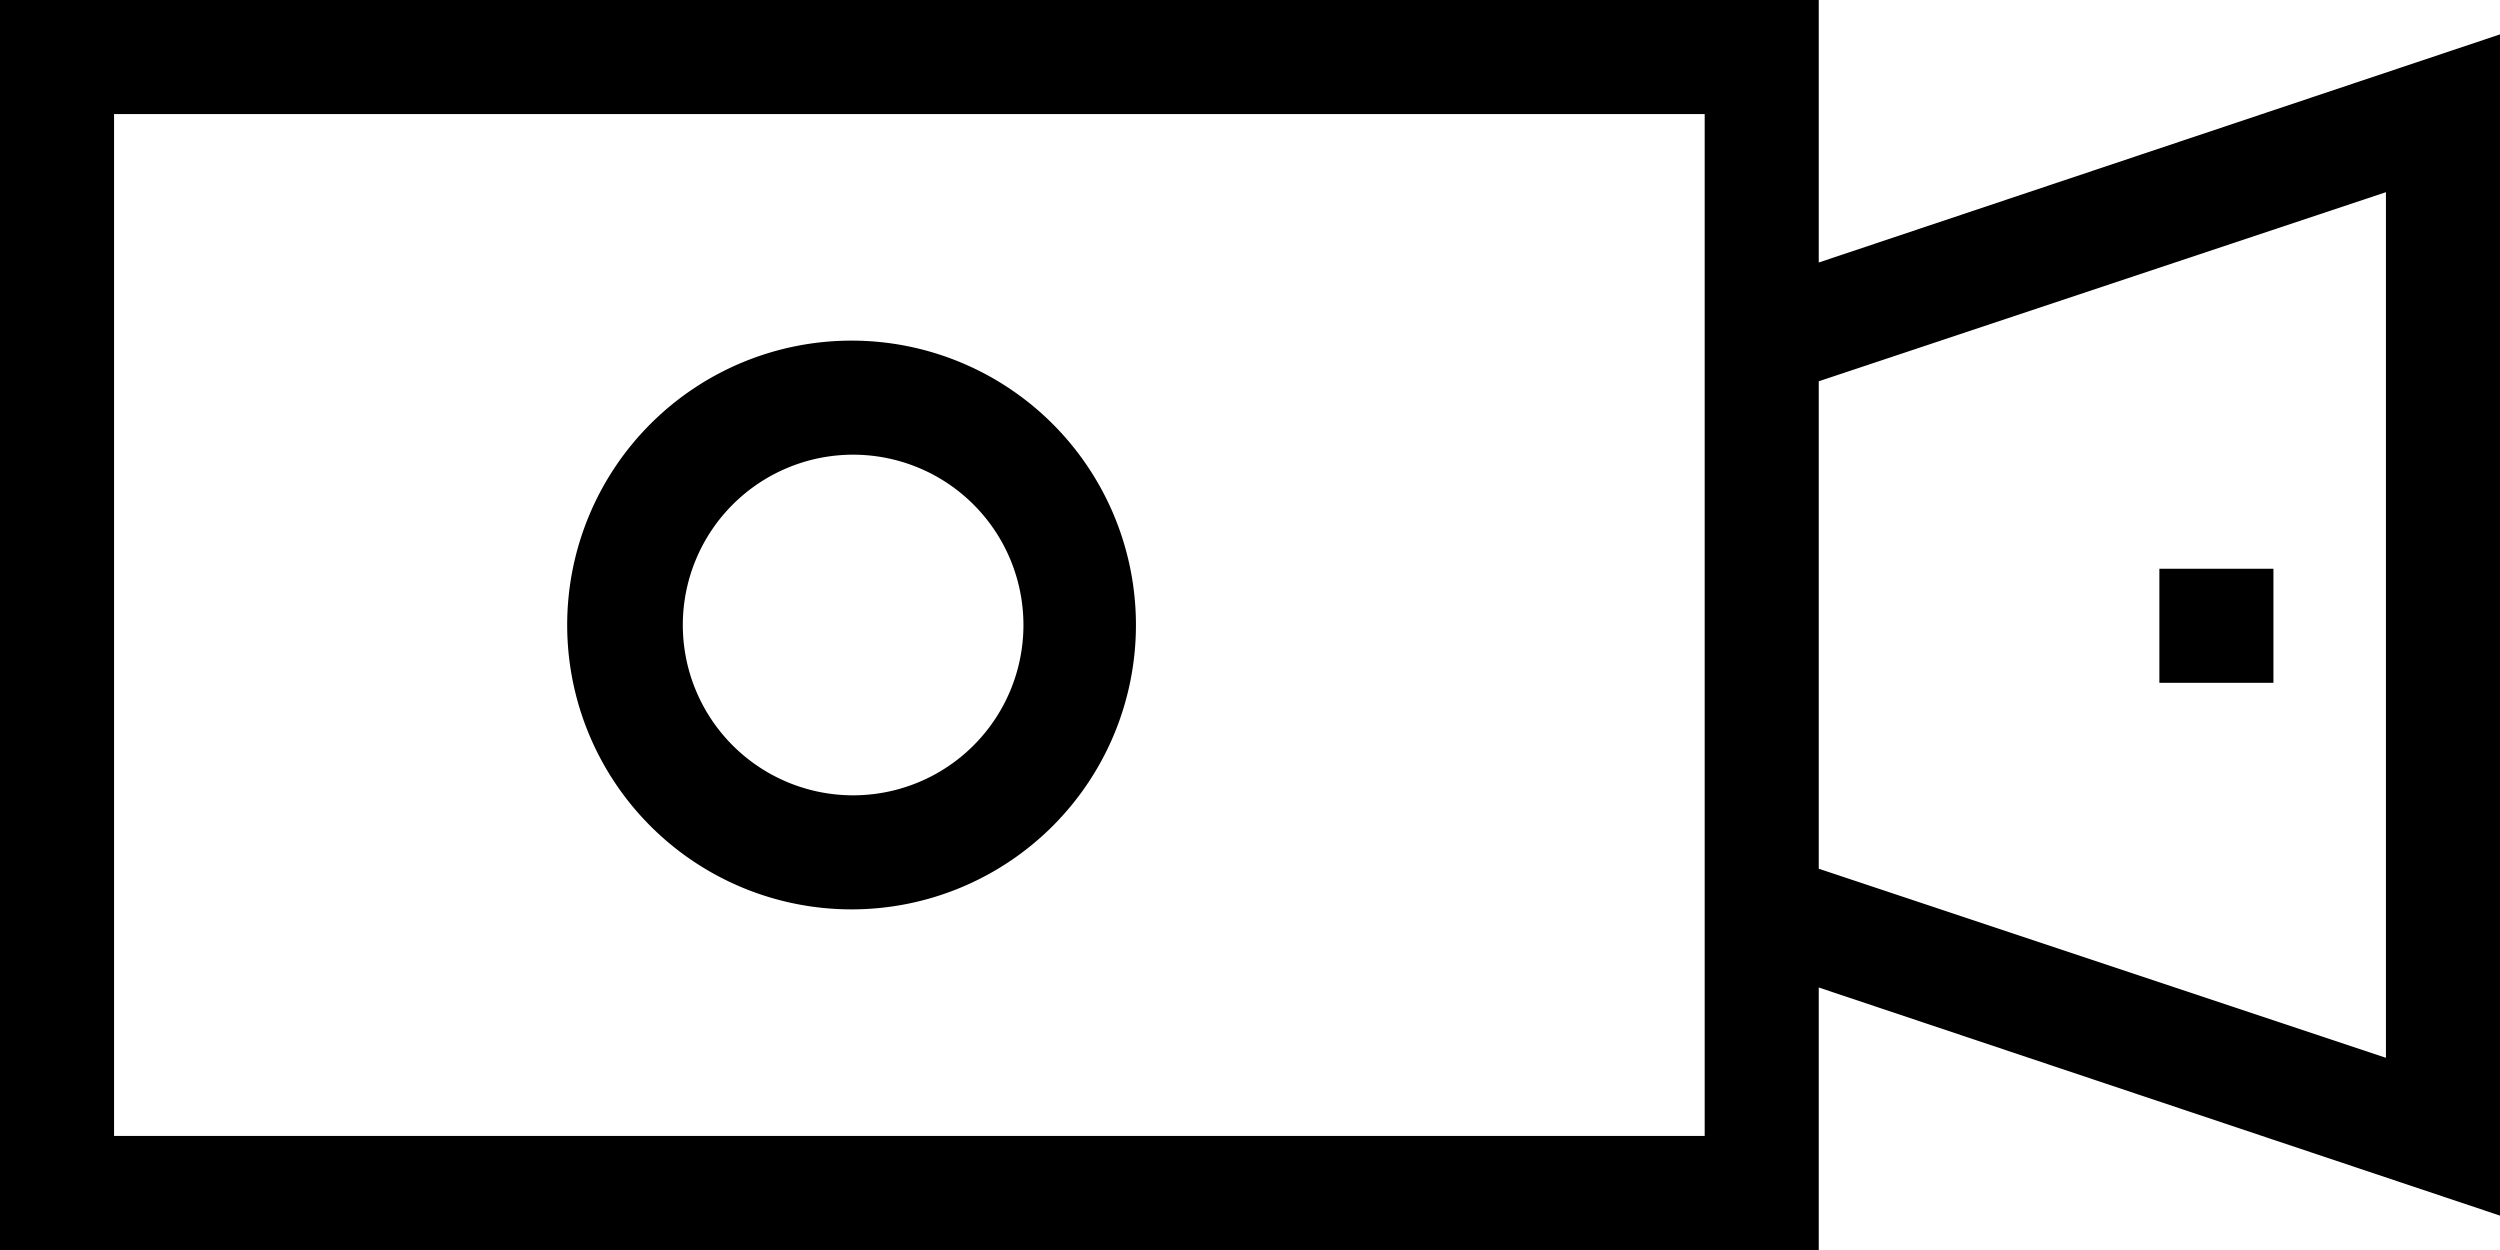 <svg xmlns="http://www.w3.org/2000/svg" viewBox="0 0 16 8"><path d="M5.45 2.18A1.82 1.82 0 107.27 4a1.82 1.82 0 00-1.82-1.82zm0 2.91A1.09 1.09 0 116.55 4a1.09 1.09 0 01-1.1 1.09z"/><path d="M16 .22l-4.36 1.46V0H0v8h11.64V6.32L16 7.78zm-5.09 7.05H.73V.73h10.18v6.54zm4.36-.5l-3.63-1.21V2.44l3.63-1.21z"/><path d="M13.82 3.64h.73v.73h-.73z"/></svg>